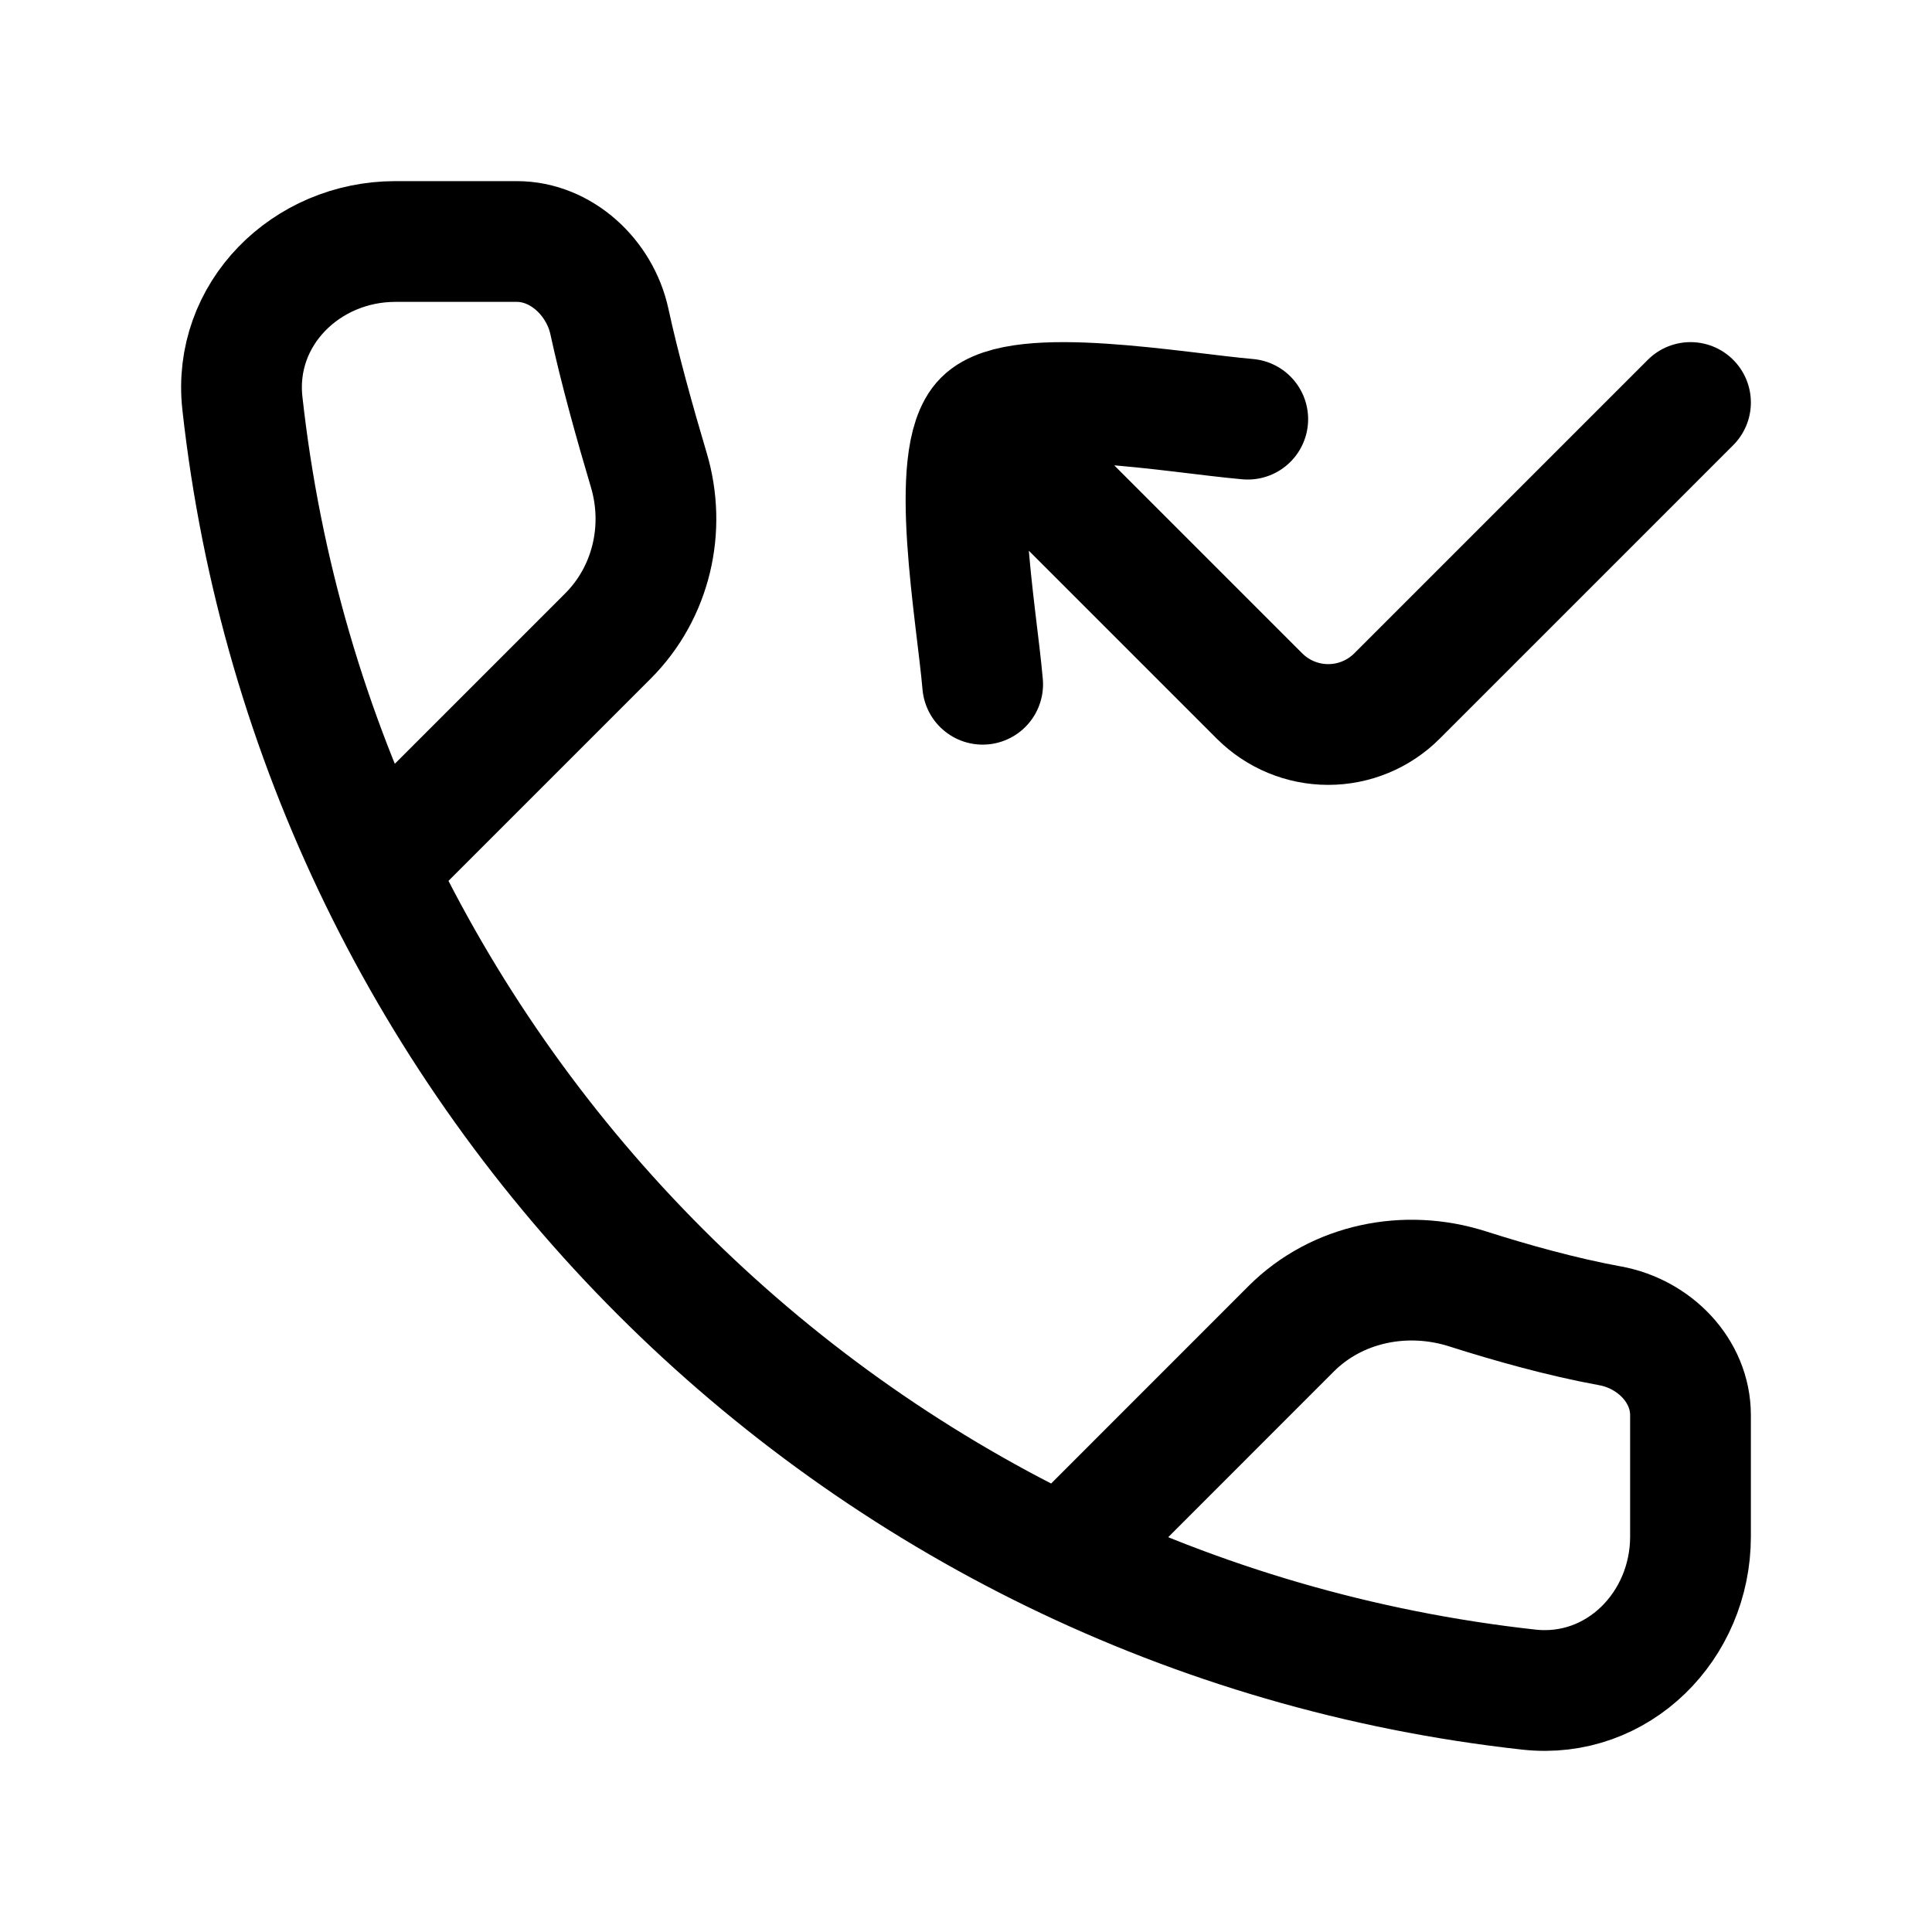 <svg viewBox="0 0 24 24" fill="none" xmlns="http://www.w3.org/2000/svg"><path d="M4.912 10.541L7.552 7.901C8.091 7.362 8.277 6.566 8.059 5.837C7.889 5.266 7.697 4.58 7.57 3.993C7.452 3.45 6.975 3 6.42 3H4.912C3.801 3 2.889 3.904 3.011 5.008C3.937 13.4 10.6 20.063 18.992 20.989C20.096 21.111 21 20.199 21 19.088V17.58C21 17.025 20.548 16.569 20.002 16.47C19.399 16.36 18.761 16.18 18.228 16.01C17.461 15.766 16.609 15.938 16.04 16.506L13.459 19.088" stroke="currentColor" stroke-width="1.5" stroke-linecap="round" stroke-linejoin="round"/><path d="M12.489 5.489L15.646 8.646C15.873 8.873 16.18 9 16.5 9C16.82 9 17.127 8.873 17.354 8.646L21 5M12.207 8.5C12.131 7.621 11.774 5.667 12.221 5.221C12.667 4.774 14.621 5.131 15.5 5.207" stroke="currentColor" stroke-width="1.5" stroke-linecap="round" stroke-linejoin="round"/></svg>